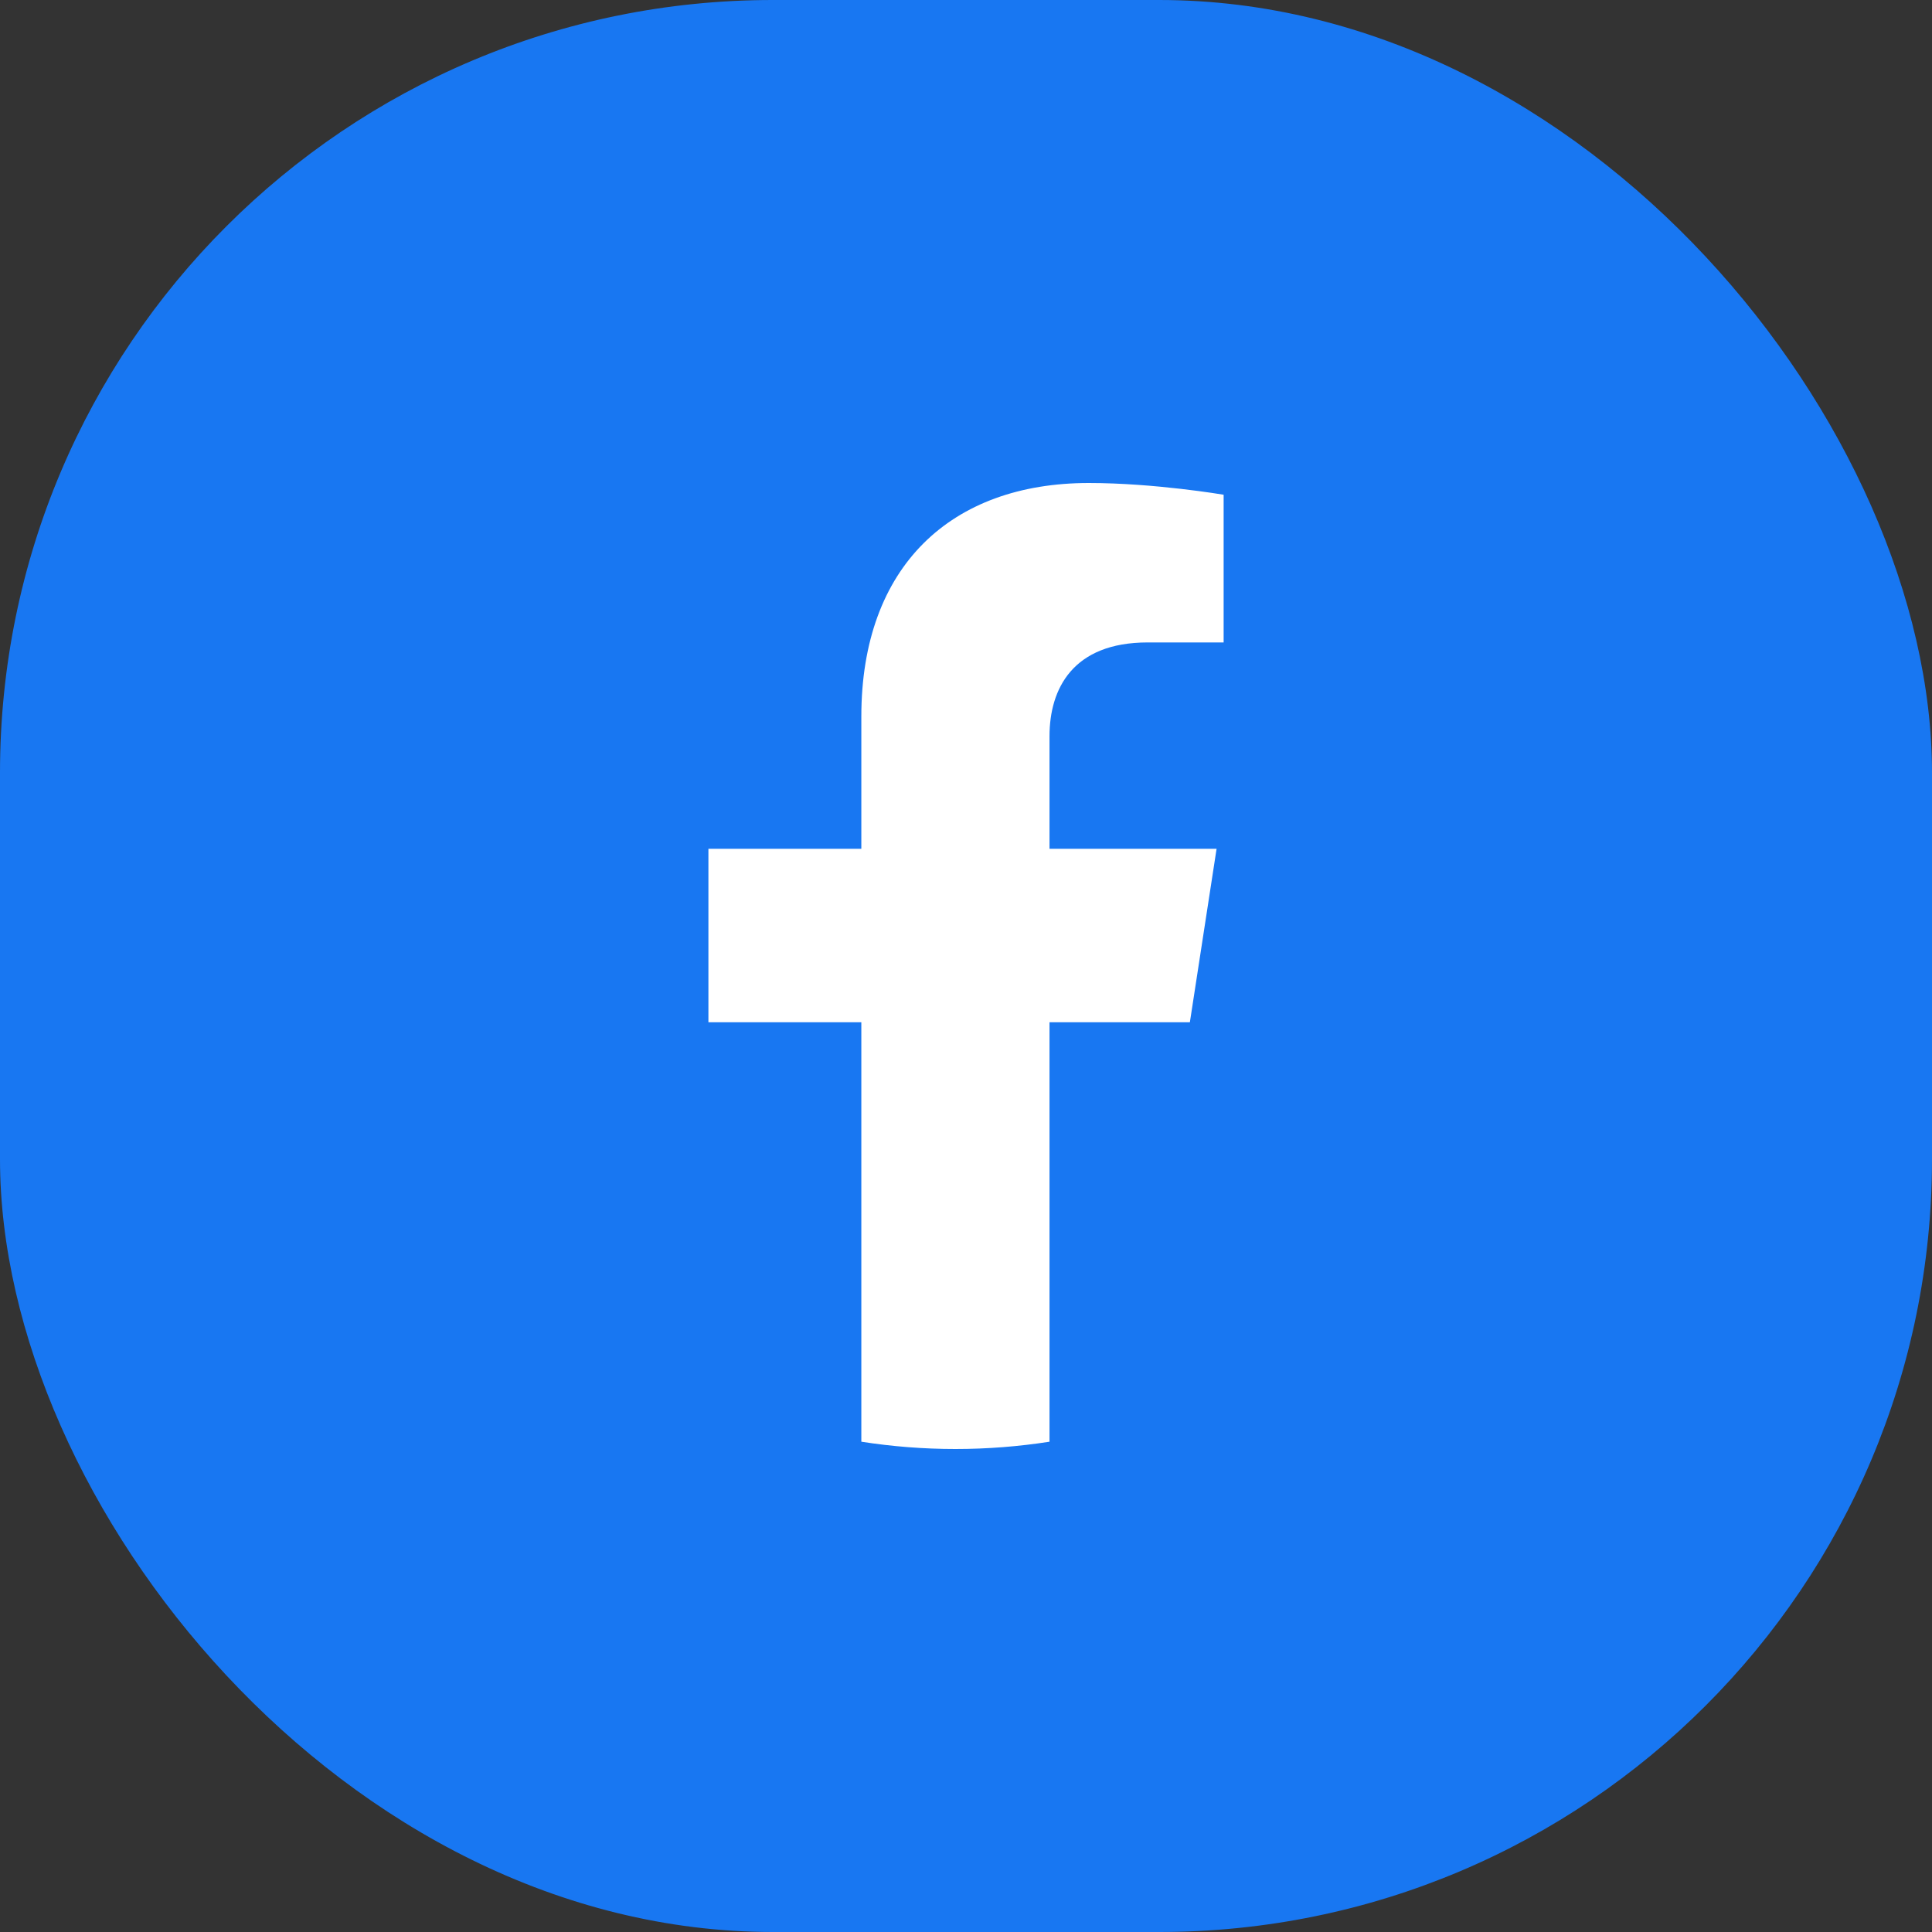 <svg width="40" height="40" viewBox="0 0 40 40" fill="none" xmlns="http://www.w3.org/2000/svg">
<rect x="0" y="0" width="40" height="40" fill="#333333" stroke="none"/>
<rect width="40" height="40" rx="16" fill="#1877F2"/>
<path d="M24.635 21.165L25.188 17.573H21.729V15.242C21.729 14.259 22.213 13.301 23.761 13.301H25.334V10.243C25.334 10.243 23.907 10 22.543 10C19.695 10 17.833 11.72 17.833 14.835V17.573H14.667V21.165H17.833V29.849C18.468 29.948 19.118 30 19.781 30C20.444 30 21.095 29.948 21.729 29.849V21.165H24.635Z" fill="white"/>
</svg>
